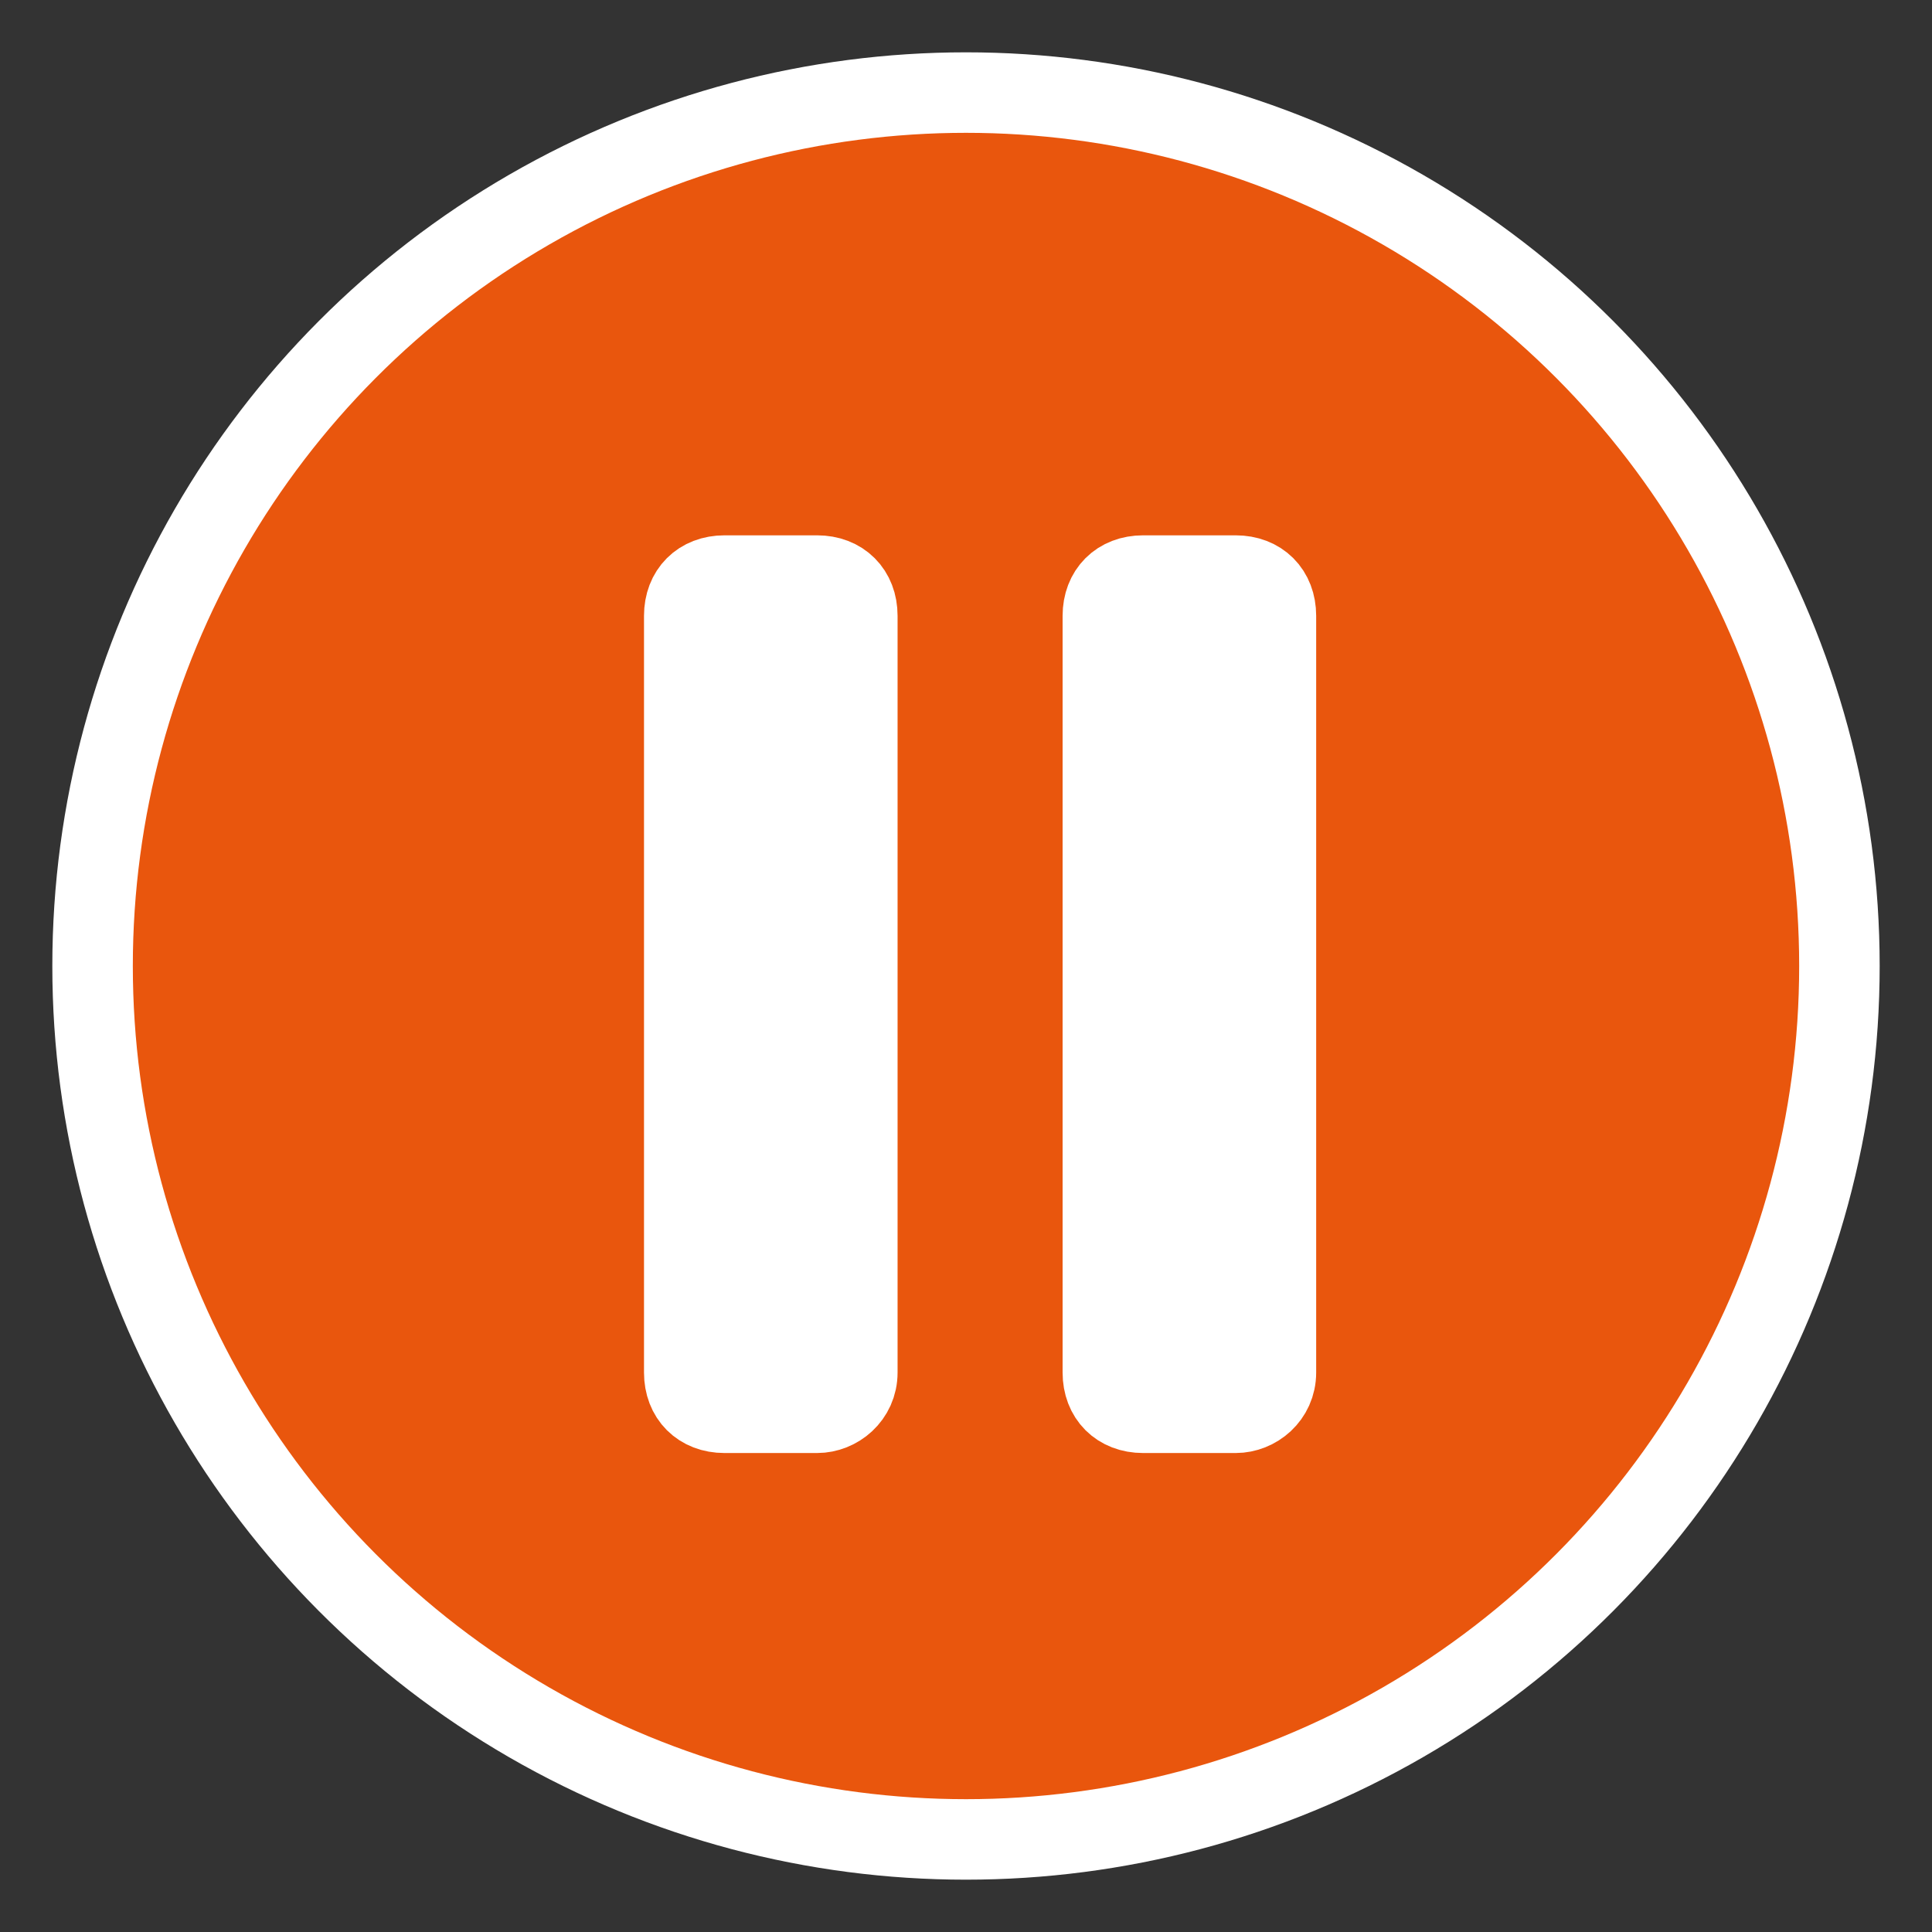 <?xml version="1.0" encoding="utf-8"?>
<!-- Generator: Adobe Illustrator 26.0.1, SVG Export Plug-In . SVG Version: 6.00 Build 0)  -->
<svg version="1.1" id="Слой_1" xmlns="http://www.w3.org/2000/svg" xmlns:xlink="http://www.w3.org/1999/xlink" x="0px" y="0px"
	 viewBox="0 0 48 48" style="enable-background:new 0 0 48 48;" xml:space="preserve">
<rect x="0" y="0" width="48" height="48" fill="#333333" stroke="none"/>
<style type="text/css">
	.st0{fill:none;stroke:#000000;stroke-width:2;stroke-miterlimit:10;}
	.st1{fill:#FFFFFF;stroke:#000000;stroke-miterlimit:10;}
	.st2{fill-rule:evenodd;clip-rule:evenodd;fill:#FF2D0A;stroke:#000000;stroke-miterlimit:10;}
	.st3{fill-rule:evenodd;clip-rule:evenodd;fill:#E9560D;stroke:#FFFFFF;stroke-width:2;stroke-miterlimit:10;}
	.st4{fill-rule:evenodd;clip-rule:evenodd;fill:#FFFFFF;stroke:#FFFFFF;stroke-width:2;stroke-miterlimit:10;}
</style>
<path class="st0" d="M55.6,14.3"/>
<path class="st1" d="M0,8.9"/>
<path class="st2" d="M-6.5,42.2"/>
<path class="st2" d="M37.8,16.7"/>
<path class="st2" d="M-28.5-6.2"/>
<circle class="st3" cx="24" cy="24" r="21.7"/>
<path class="st4" d="M30.7,35.1h-2.3c-0.6,0-1-0.4-1-1V15.3c0-0.6,0.4-1,1-1h2.3c0.6,0,1,0.4,1,1v18.8
	C31.7,34.7,31.2,35.1,30.7,35.1z"/>
<path class="st4" d="M20.3,35.1H18c-0.6,0-1-0.4-1-1V15.3c0-0.6,0.4-1,1-1h2.3c0.6,0,1,0.4,1,1v18.8C21.3,34.7,20.8,35.1,20.3,35.1z
	"/>
</svg>
